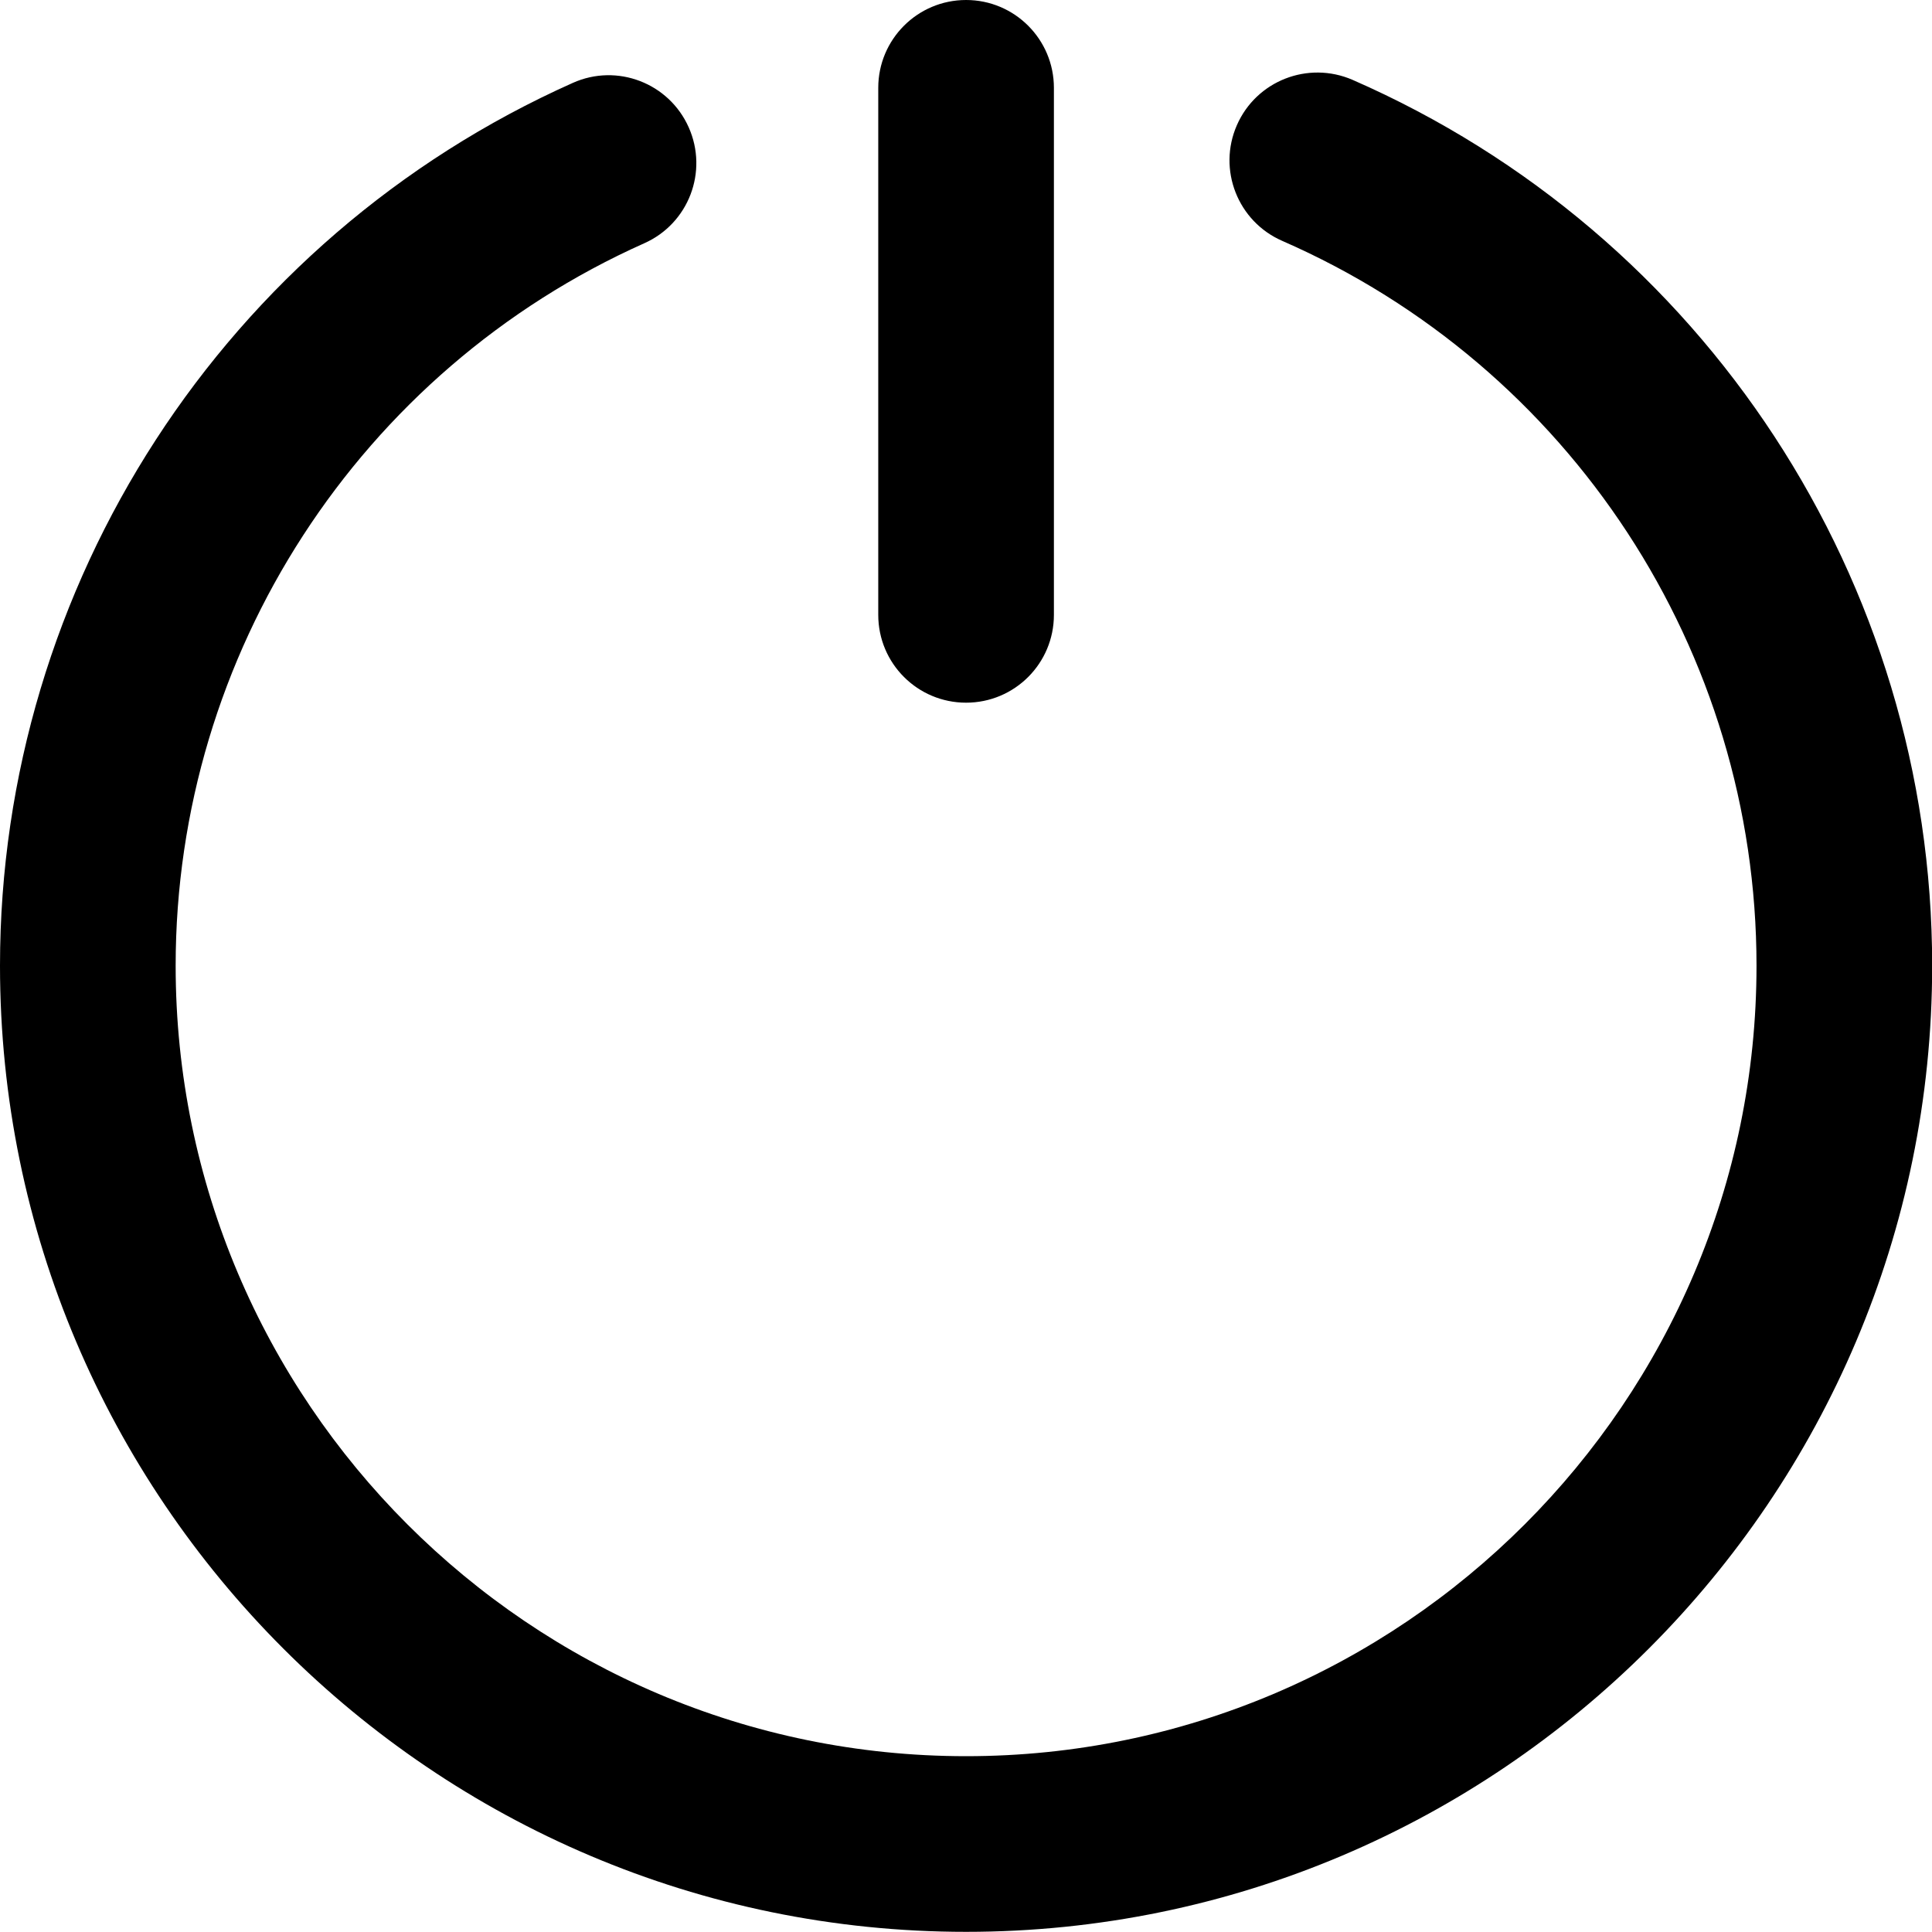 <svg width="24" height="24" viewBox="0 0 24 24" fill="none" xmlns="http://www.w3.org/2000/svg">
  <path fill-rule="evenodd" clip-rule="evenodd"
    d="M10.91 7.638C10.91 8.241 11.398 8.729 12.001 8.729C12.604 8.729 13.092 8.241 13.092 7.638V1.091C13.092 0.489 12.604 0 12.001 0C11.398 0 10.91 0.489 10.91 1.091V7.638ZM0 11.996C0 18.614 5.383 23.998 12.001 23.998C18.618 23.998 24.002 18.614 24.002 11.996C24.002 7.223 21.175 2.904 16.802 0.992C16.248 0.752 15.606 1.004 15.365 1.555C15.123 2.107 15.376 2.751 15.928 2.992C19.506 4.556 21.82 8.09 21.82 11.996C21.82 17.41 17.415 21.816 12.001 21.816C6.586 21.816 2.182 17.41 2.182 11.996C2.182 8.124 4.467 4.602 8.003 3.022C8.554 2.777 8.801 2.132 8.555 1.581C8.31 1.031 7.665 0.783 7.115 1.03C2.792 2.96 0 7.264 0 11.996Z"
    fill="currentColor" />
</svg>